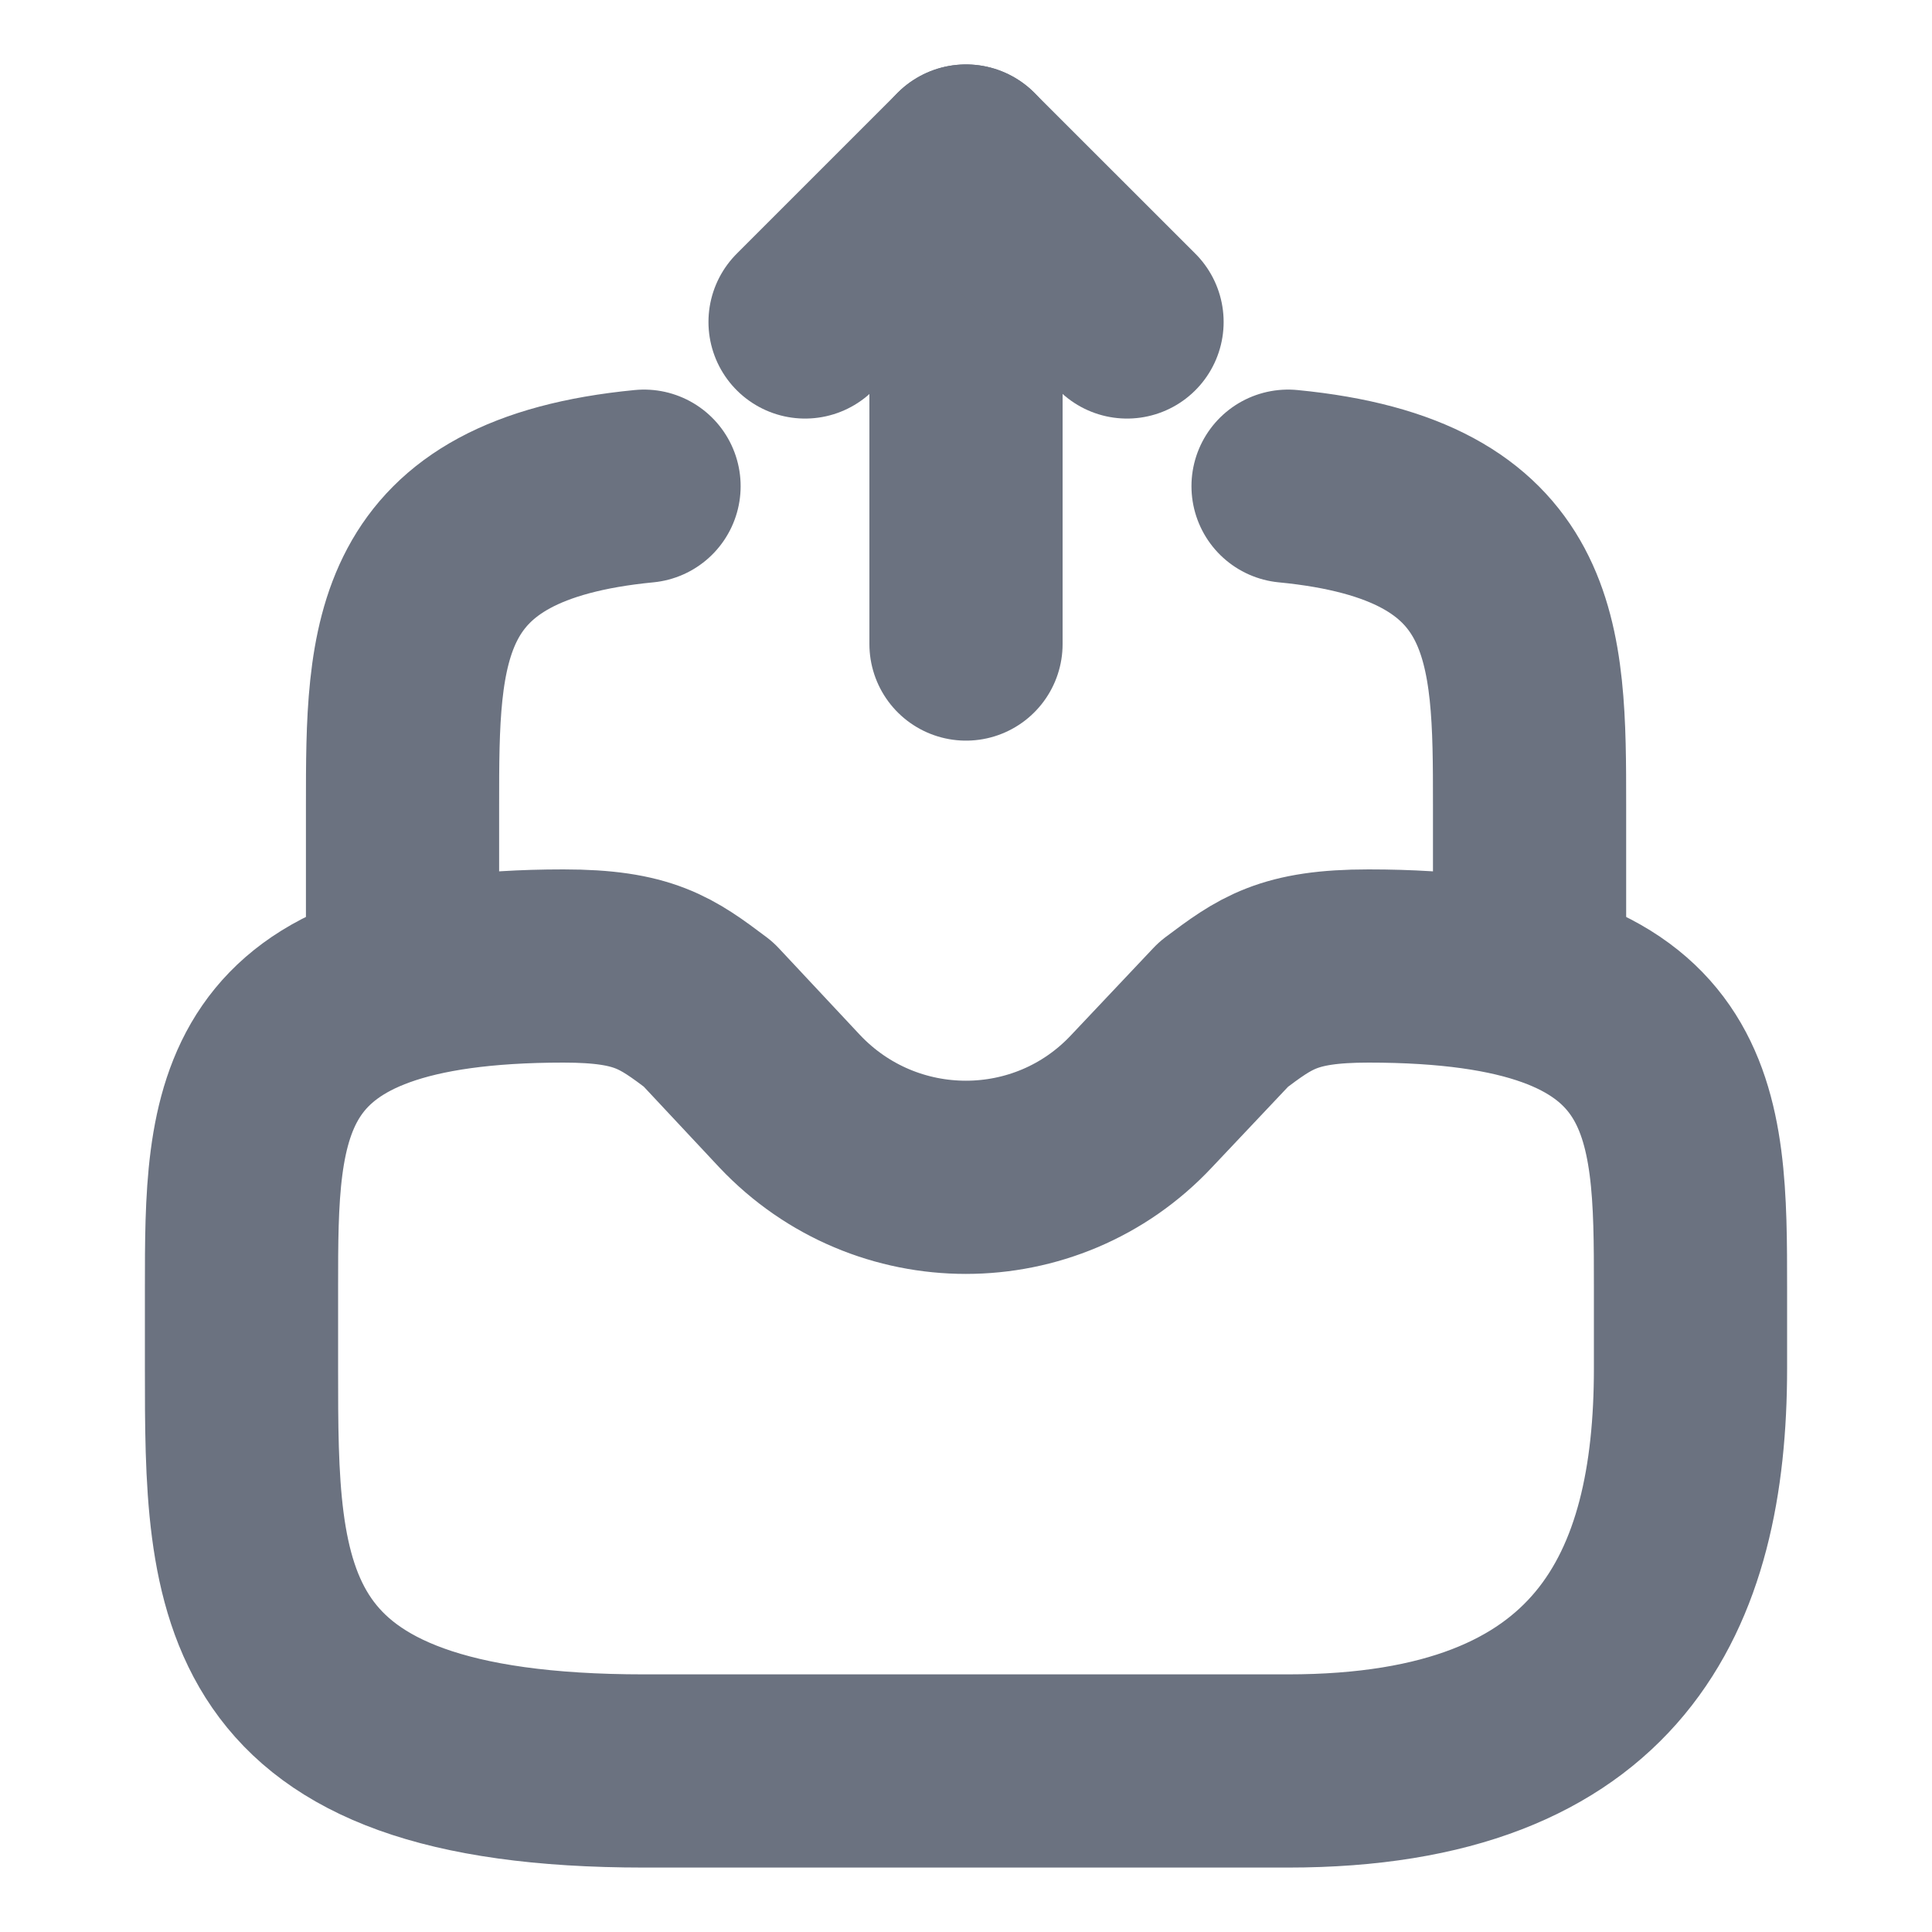<svg width="20" height="20" viewBox="0 0 20 20" fill="none" xmlns="http://www.w3.org/2000/svg">
<path d="M10 6.667V1.667L8.334 3.333" stroke="#6B7280" stroke-width="2" stroke-linecap="round" stroke-linejoin="round"/>
<path d="M10 1.667L11.667 3.333" stroke="#6B7280" stroke-width="2" stroke-linecap="round" stroke-linejoin="round"/>
<path d="M5.833 10C2.5 10 2.5 11.492 2.5 13.333V14.167C2.5 16.467 2.5 18.333 6.667 18.333H13.333C16.667 18.333 17.5 16.467 17.5 14.167V13.333C17.5 11.492 17.5 10 14.167 10C13.333 10 13.1 10.175 12.667 10.5L11.817 11.4C10.833 12.45 9.167 12.45 8.175 11.4L7.333 10.5C6.9 10.175 6.667 10 5.833 10Z" stroke="#6B7280" stroke-width="2" stroke-miterlimit="10" stroke-linecap="round" stroke-linejoin="round"/>
<path d="M4.167 10V8.333C4.167 6.658 4.167 5.275 6.667 5.033" stroke="#6B7280" stroke-width="2" stroke-miterlimit="10" stroke-linecap="round" stroke-linejoin="round"/>
<path d="M15.834 10V8.333C15.834 6.658 15.834 5.275 13.334 5.033" stroke="#6B7280" stroke-width="2" stroke-miterlimit="10" stroke-linecap="round" stroke-linejoin="round"/>
</svg>
